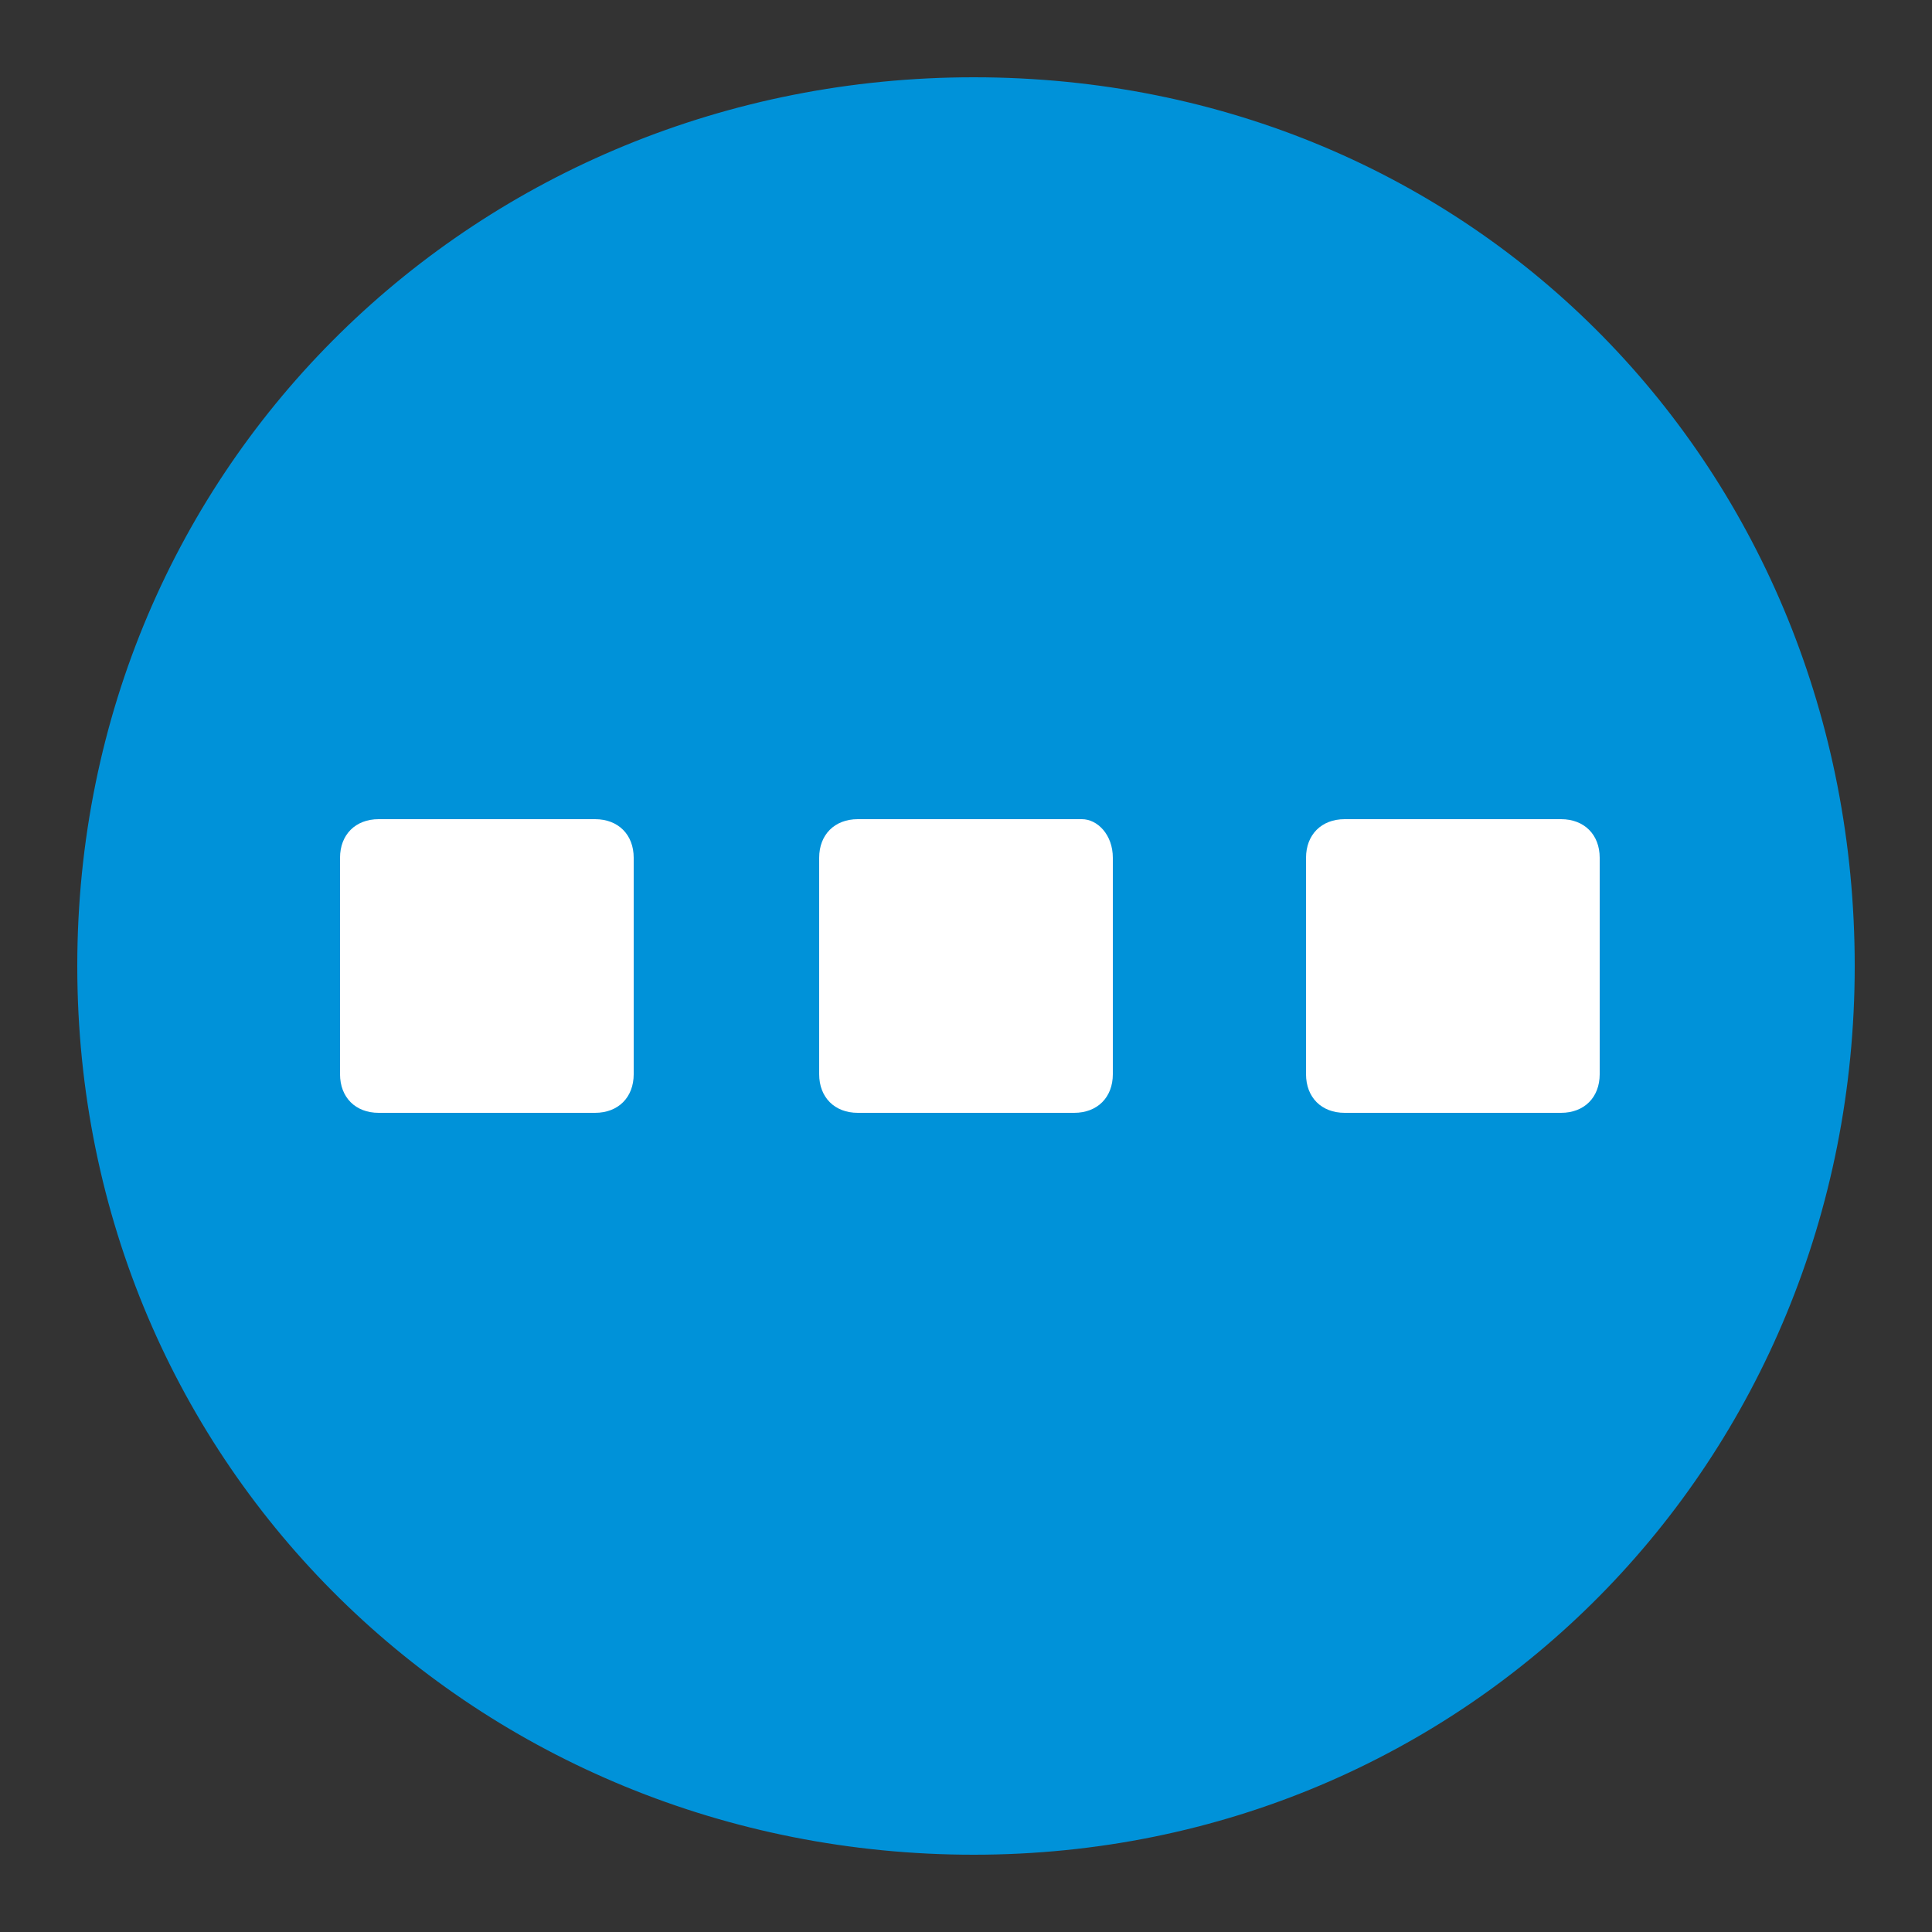 <?xml version="1.0" encoding="utf-8"?>
<!-- Generator: Adobe Illustrator 19.2.1, SVG Export Plug-In . SVG Version: 6.00 Build 0)  -->
<svg version="1.1" id="Layer_1" xmlns="http://www.w3.org/2000/svg" xmlns:xlink="http://www.w3.org/1999/xlink"  x="0px" y="0px"
	 viewBox="0 0 25 25" style="enable-background:new 0 0 25 25;" xml:space="preserve">
<rect x="0" y="0" width="25" height="25" fill="#333333" stroke="none"/>
<style type="text/css">
	.st0{fill:#0092D9;}
	.st1{fill:#FFFFFF;}
</style>
<path class="st0" d="M12.6,1C19.1,1,24,6.1,24,12.5S19,24,12.6,24S1,19,1,12.5S6.2,1,12.6,1z"/>
<path class="st1" d="M8.2,11.1v2.8c0,0.3-0.2,0.5-0.5,0.5H4.9c-0.3,0-0.5-0.2-0.5-0.5v-2.8c0-0.3,0.2-0.5,0.5-0.5h2.8
	C8,10.6,8.2,10.8,8.2,11.1z"/>
<path class="st1" d="M14.4,11.1v2.8c0,0.3-0.2,0.5-0.5,0.5h-2.8c-0.3,0-0.5-0.2-0.5-0.5v-2.8c0-0.3,0.2-0.5,0.5-0.5H14
	C14.2,10.6,14.4,10.8,14.4,11.1z"/>
<path class="st1" d="M20.7,11.1v2.8c0,0.3-0.2,0.5-0.5,0.5h-2.8c-0.3,0-0.5-0.2-0.5-0.5v-2.8c0-0.3,0.2-0.5,0.5-0.5h2.8
	C20.5,10.6,20.7,10.8,20.7,11.1z"/>
</svg>
